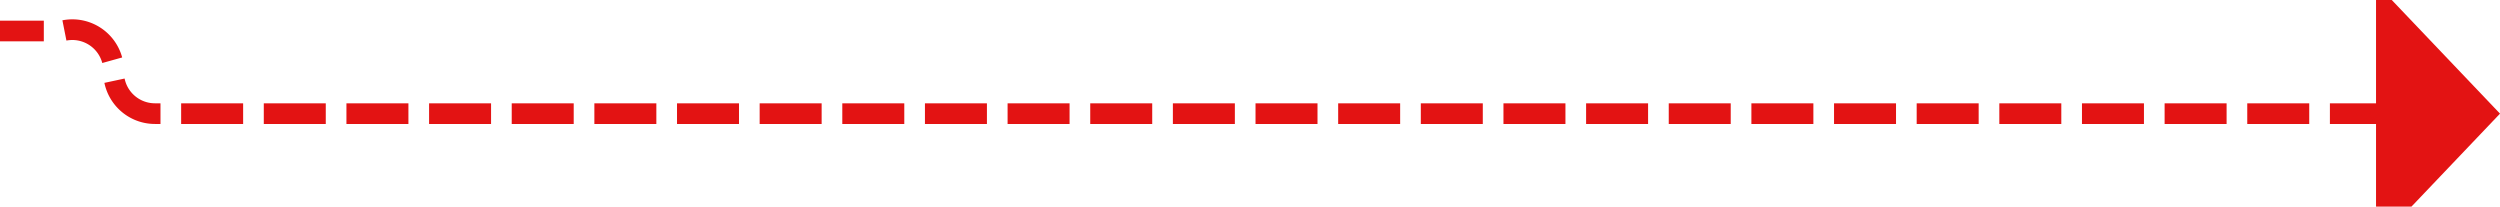 ﻿<?xml version="1.0" encoding="utf-8"?>
<svg version="1.1" xmlns:xlink="http://www.w3.org/1999/xlink" width="121px" height="10px" preserveAspectRatio="xMinYMid meet" viewBox="1485 660  121 8" xmlns="http://www.w3.org/2000/svg">
  <path d="M 1374.5 677  L 1374.5 665  A 5 5 0 0 1 1379.5 660.5 L 1488 660.5  A 2 2 0 0 1 1490.5 662.5 A 2 2 0 0 0 1492.5 664.5 L 1601 664.5  " stroke-width="1" stroke-dasharray="3,1" stroke="#e31313" fill="none" />
  <path d="M 1600 670.8  L 1606 664.5  L 1600 658.2  L 1600 670.8  Z " fill-rule="nonzero" fill="#e31313" stroke="none" />
</svg>